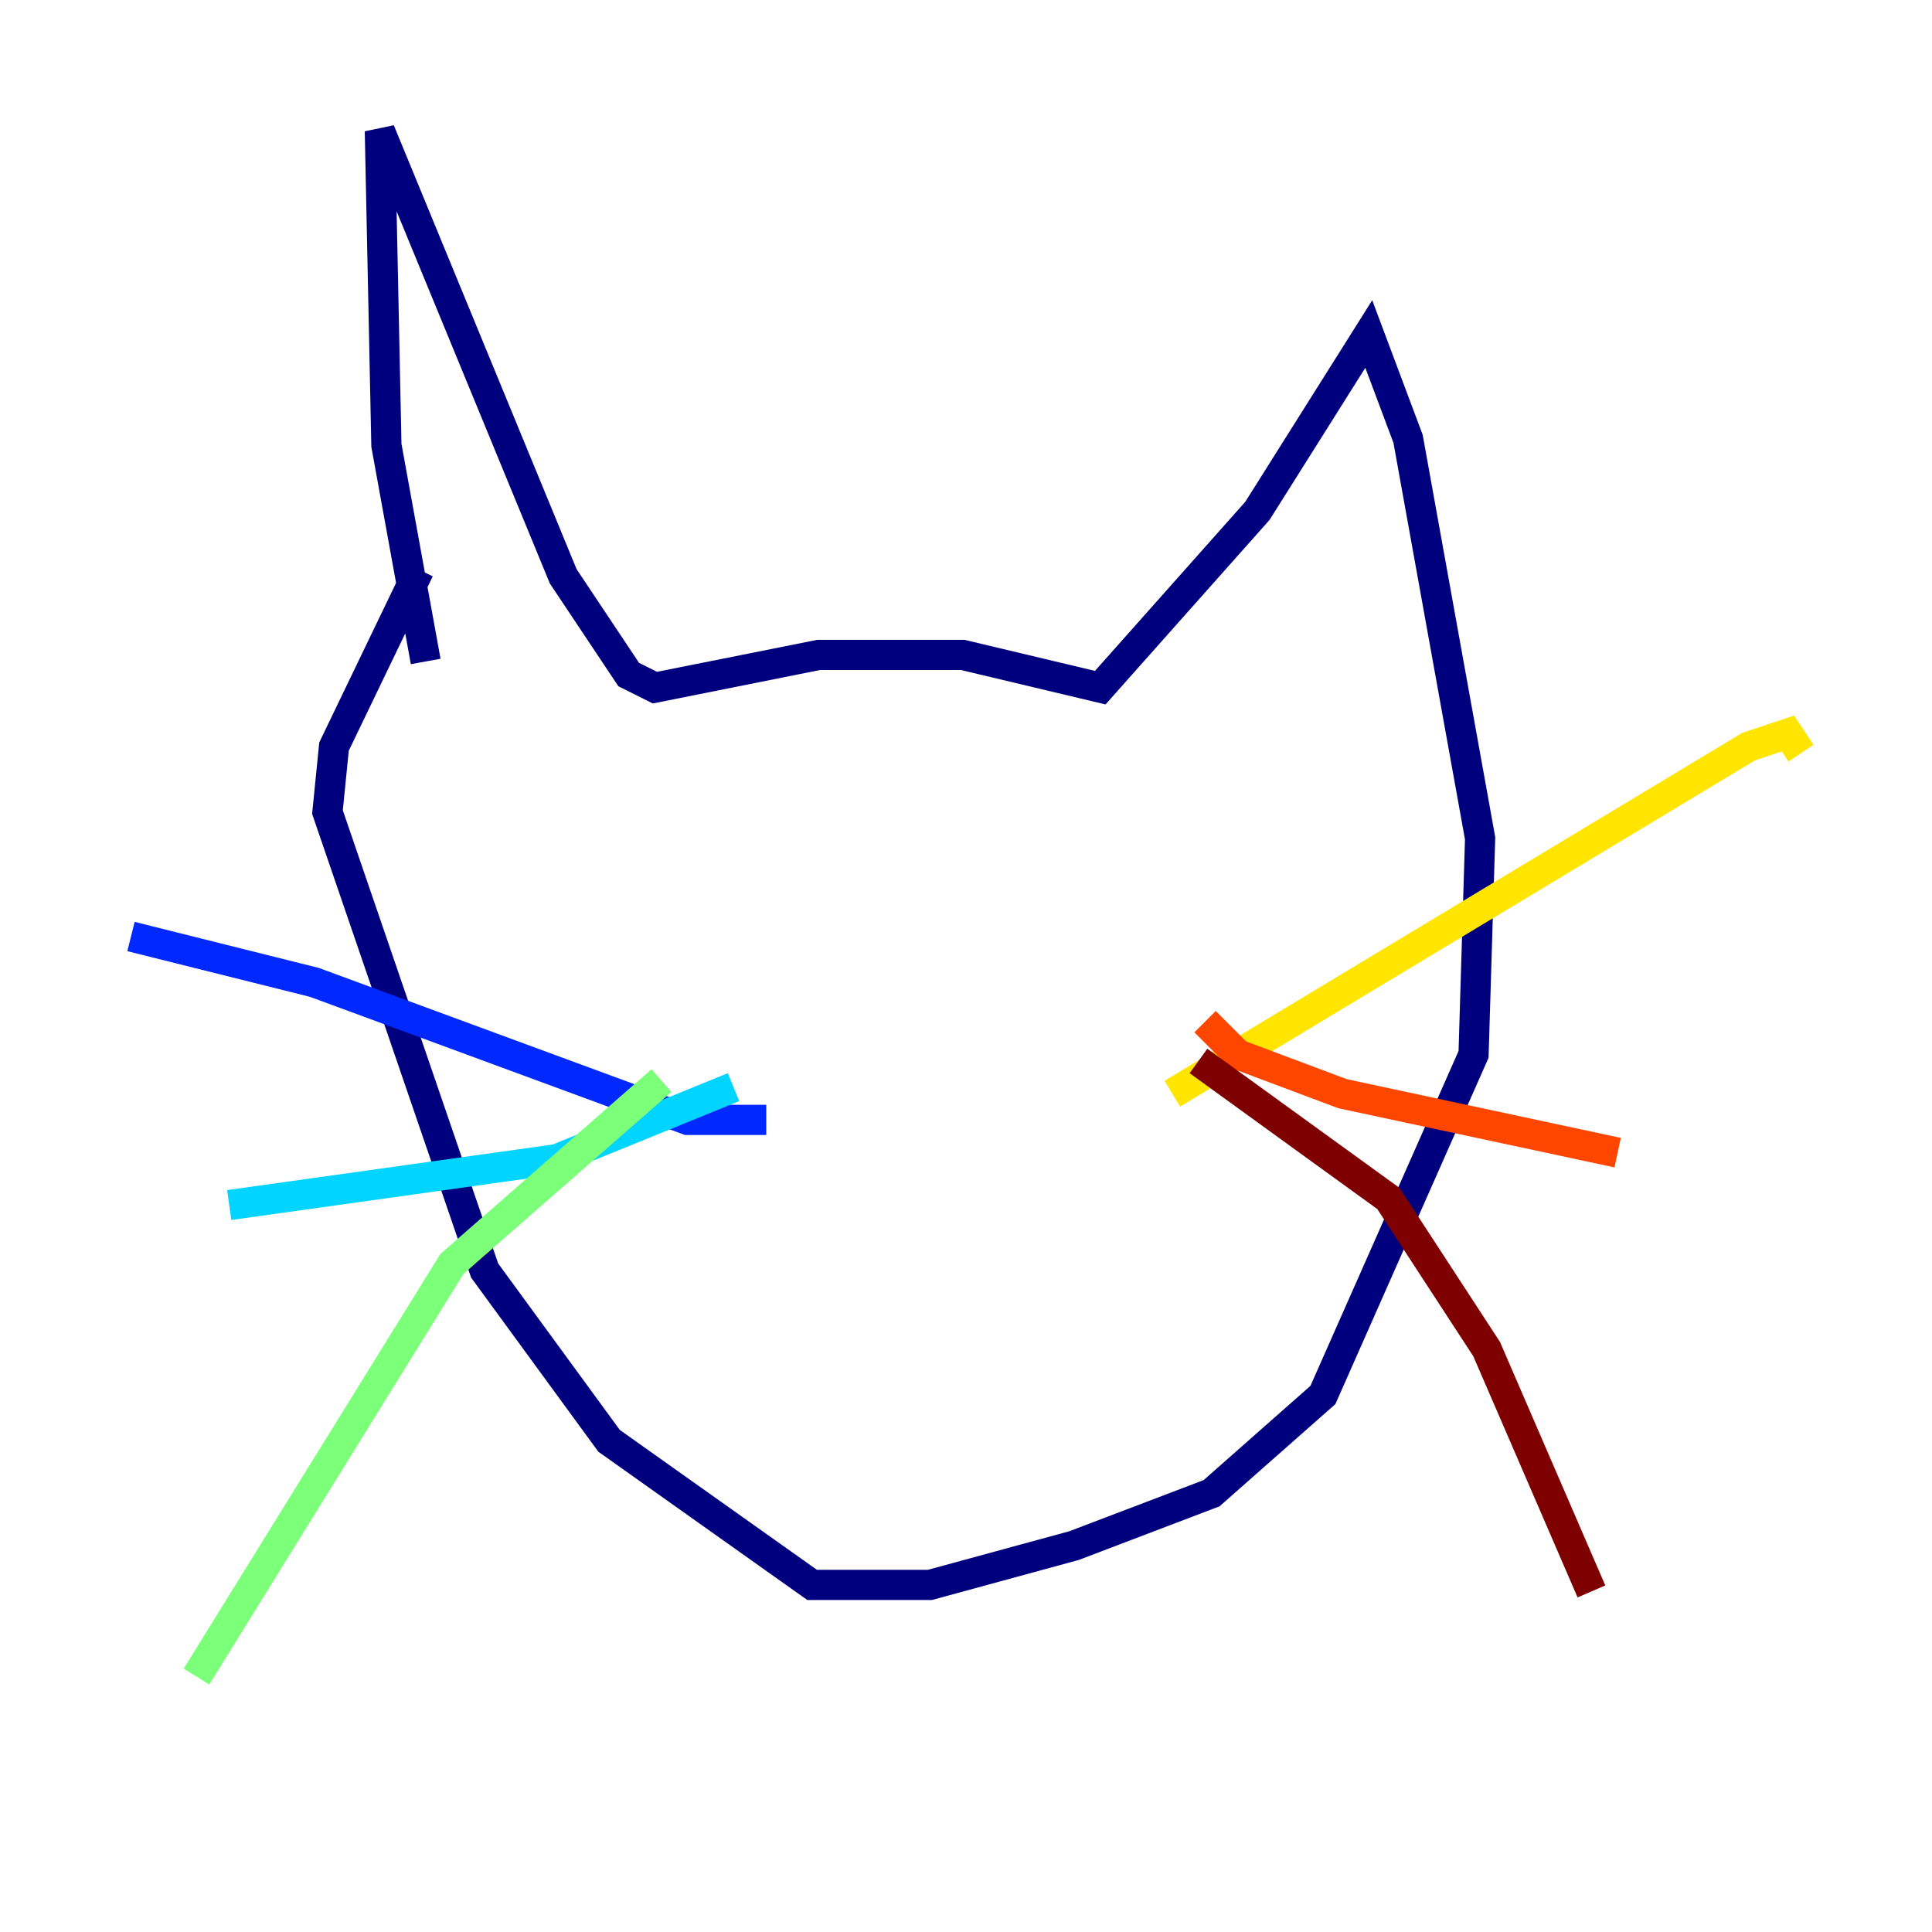 <?xml version="1.0" encoding="utf-8" ?>
<svg baseProfile="tiny" height="128" version="1.2" viewBox="0,0,128,128" width="128" xmlns="http://www.w3.org/2000/svg" xmlns:ev="http://www.w3.org/2001/xml-events" xmlns:xlink="http://www.w3.org/1999/xlink"><defs /><polyline fill="none" points="28.203,43.824 25.6,29.505 25.166,8.678 37.315,38.183 41.654,44.691 43.39,45.559 54.237,43.39 63.783,43.39 72.895,45.559 83.308,33.844 90.685,22.129 93.288,29.071 98.061,55.539 97.627,69.858 87.647,92.42 80.271,98.929 71.159,102.4 61.614,105.003 53.803,105.003 40.352,95.458 32.108,84.176 21.695,53.803 22.129,49.464 27.77,37.749" stroke="#00007f" stroke-width="2" /><polyline fill="none" points="50.766,74.197 45.559,74.197 20.827,65.085 8.678,62.047" stroke="#0028ff" stroke-width="2" /><polyline fill="none" points="48.597,72.027 36.881,76.8 15.186,79.837" stroke="#00d4ff" stroke-width="2" /><polyline fill="none" points="43.824,71.593 29.939,83.742 13.017,111.078" stroke="#7cff79" stroke-width="2" /><polyline fill="none" points="77.668,72.461 115.851,49.464 118.454,48.597 119.322,49.898" stroke="#ffe500" stroke-width="2" /><polyline fill="none" points="79.837,67.688 82.007,69.858 88.949,72.461 107.173,76.366" stroke="#ff4600" stroke-width="2" /><polyline fill="none" points="79.403,70.291 91.986,79.403 98.495,89.383 105.437,105.437" stroke="#7f0000" stroke-width="2" /></svg>